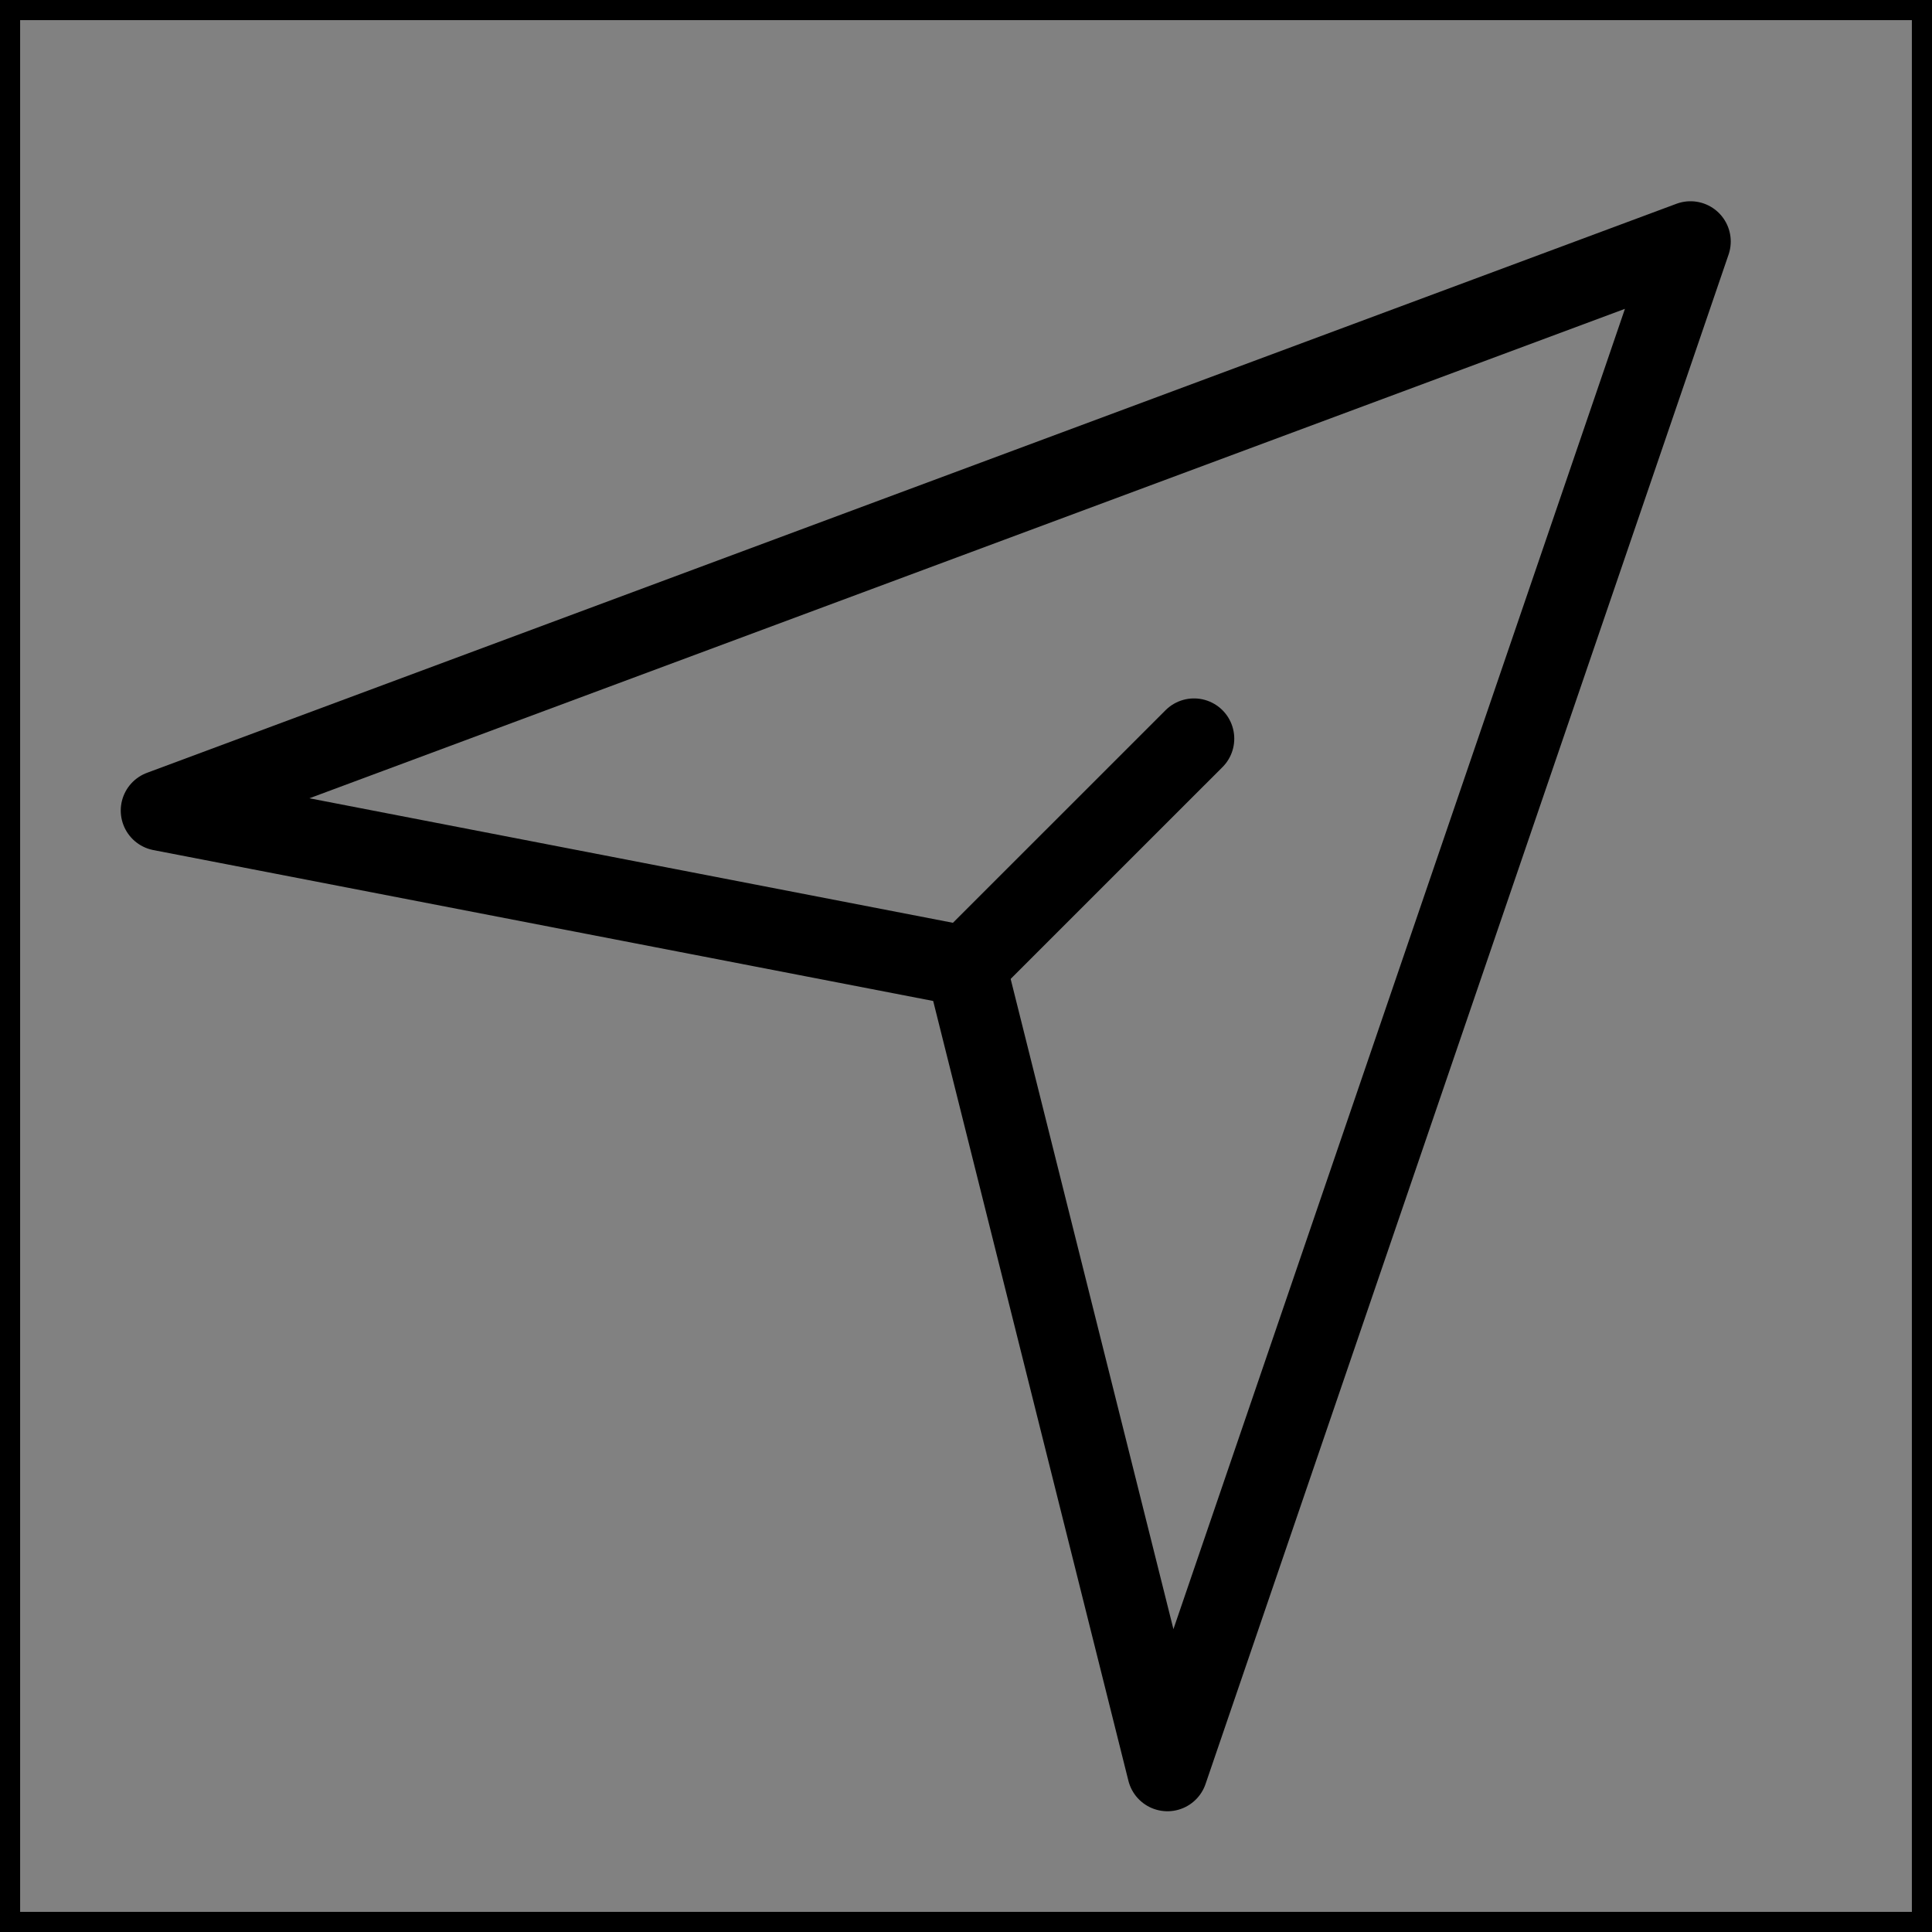 <svg viewBox="0 0 48 48" fill="none" xmlns="http://www.w3.org/2000/svg" stroke="currentColor"><rect x="0" y="0" width="48" height="48" fill="#808080" stroke="none"/><path d="M48 0H0V48H48V0Z" fill="white" fill-opacity="0.01"/><path d="M42 6L4 20.138L24 24.008L29.005 44L42 6Z" stroke="currentColor" stroke-width="2" stroke-linejoin="round"/><path d="M24.008 24.008L29.665 18.352" stroke="currentColor" stroke-width="2" stroke-linecap="round" stroke-linejoin="round"/></svg>